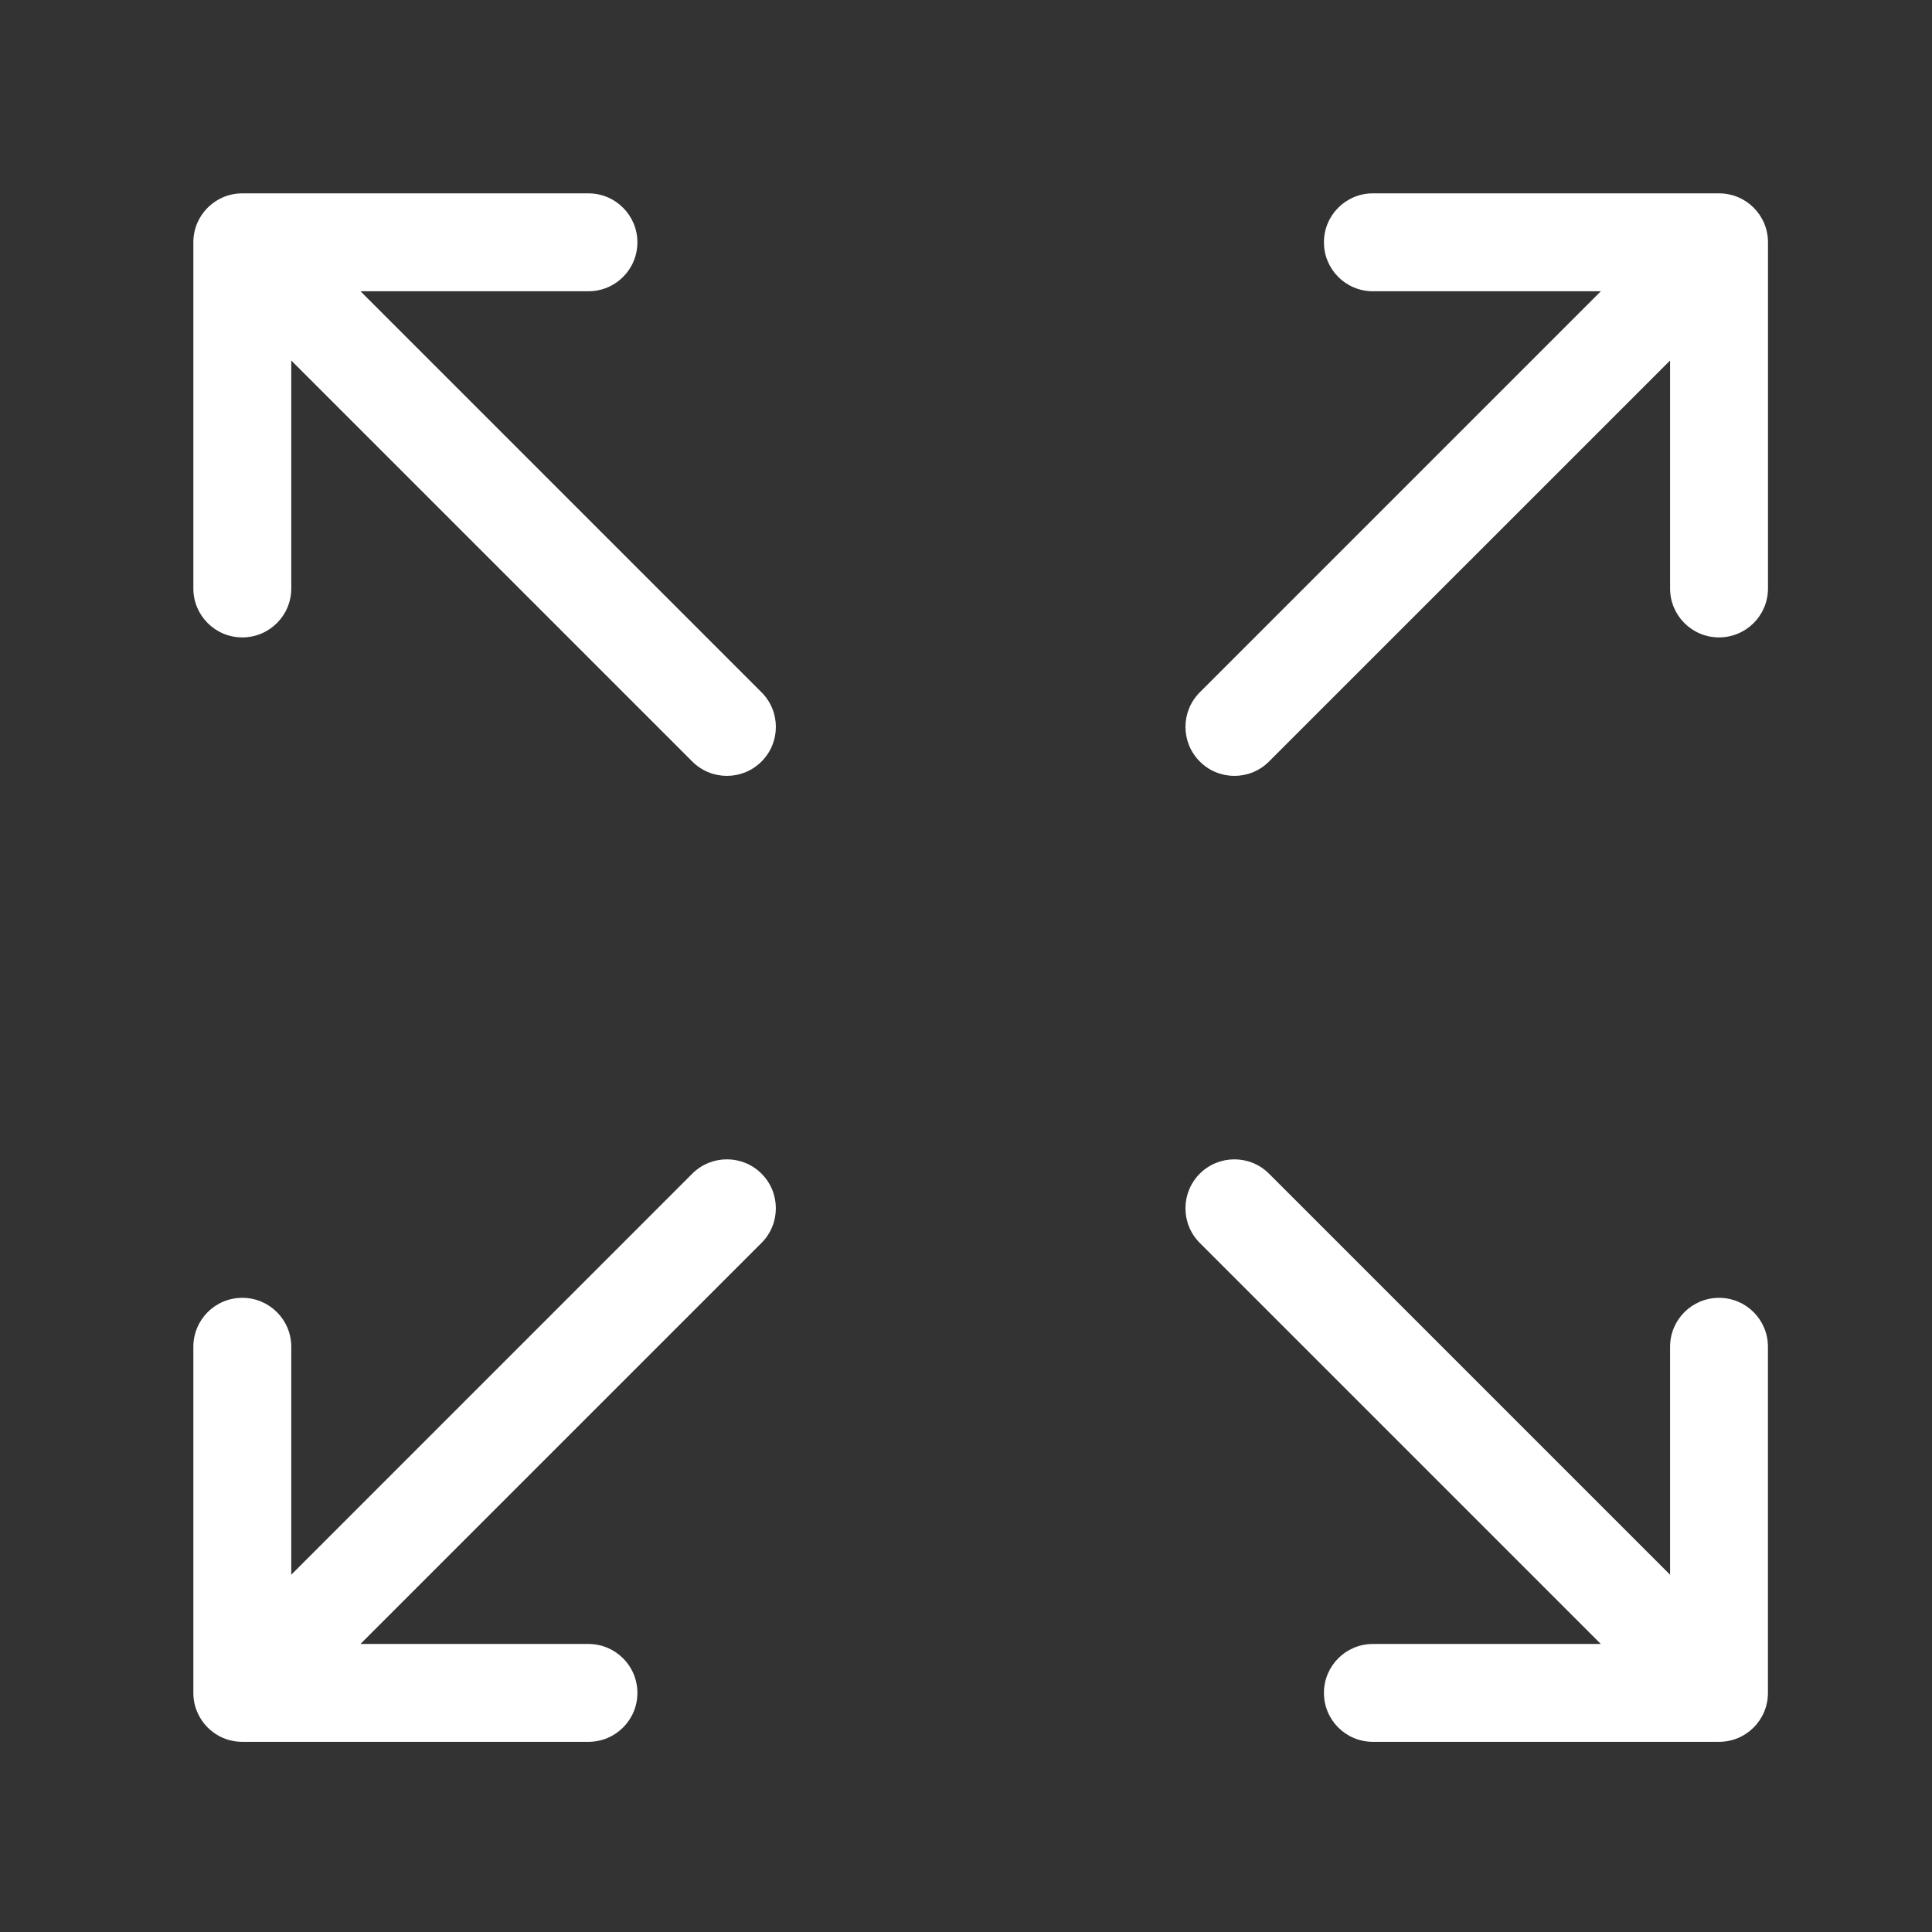 <?xml version="1.0" encoding="UTF-8"?>
<svg xmlns="http://www.w3.org/2000/svg" width="37" height="37" viewBox="0 0 37 37" fill="none">
  <rect x="0" y="0" width="37" height="37" fill="#333333" stroke="none"/>
  <g clip-path="url(#clip0_732_2557)">
    <path fill-rule="evenodd" clip-rule="evenodd" d="M33.858 32.421L33.858 25.792C33.858 25.274 33.44 24.855 32.921 24.855C32.403 24.855 31.984 25.274 31.984 25.792L31.984 30.158L24.303 22.477C23.937 22.111 23.343 22.112 22.977 22.477C22.612 22.843 22.611 23.437 22.977 23.803L30.658 31.484L26.292 31.484C25.774 31.484 25.355 31.903 25.355 32.421C25.355 32.68 25.459 32.914 25.629 33.084C25.799 33.254 26.034 33.358 26.292 33.358L32.921 33.358C33.44 33.358 33.858 32.94 33.858 32.421Z" fill="white"></path>
    <path fill-rule="evenodd" clip-rule="evenodd" d="M3.703 4.64L3.703 11.27C3.703 11.788 4.122 12.207 4.64 12.207C5.159 12.207 5.578 11.788 5.578 11.27L5.578 6.904L13.258 14.584C13.625 14.951 14.218 14.95 14.584 14.584C14.95 14.218 14.951 13.625 14.584 13.258L6.904 5.578L11.269 5.578C11.788 5.578 12.207 5.159 12.207 4.64C12.207 4.382 12.102 4.147 11.932 3.978C11.763 3.808 11.528 3.703 11.269 3.703L4.64 3.703C4.122 3.703 3.703 4.122 3.703 4.64Z" fill="white"></path>
    <path fill-rule="evenodd" clip-rule="evenodd" d="M4.64 33.358L11.269 33.358C11.788 33.358 12.207 32.939 12.207 32.421C12.207 31.903 11.788 31.484 11.269 31.484L6.903 31.484L14.584 23.803C14.95 23.437 14.95 22.843 14.584 22.477C14.218 22.111 13.625 22.111 13.258 22.477L5.578 30.158L5.578 25.792C5.578 25.274 5.159 24.855 4.64 24.855C4.382 24.855 4.147 24.959 3.977 25.129C3.808 25.299 3.703 25.534 3.703 25.792L3.703 32.421C3.703 32.939 4.122 33.358 4.64 33.358Z" fill="white"></path>
    <path fill-rule="evenodd" clip-rule="evenodd" d="M32.921 3.703L26.292 3.703C25.774 3.703 25.355 4.122 25.355 4.641C25.355 5.159 25.774 5.578 26.292 5.578L30.658 5.578L22.978 13.258C22.611 13.625 22.612 14.218 22.978 14.584C23.343 14.95 23.937 14.951 24.303 14.584L31.984 6.904L31.984 11.27C31.984 11.788 32.403 12.207 32.921 12.207C33.18 12.207 33.414 12.102 33.584 11.933C33.754 11.763 33.859 11.528 33.859 11.27L33.859 4.641C33.859 4.122 33.44 3.703 32.921 3.703Z" fill="white"></path>
  </g>
  <defs>
    <clipPath id="clip0_732_2557">
      <rect width="37" height="37" fill="white"></rect>
    </clipPath>
  </defs>
</svg>
